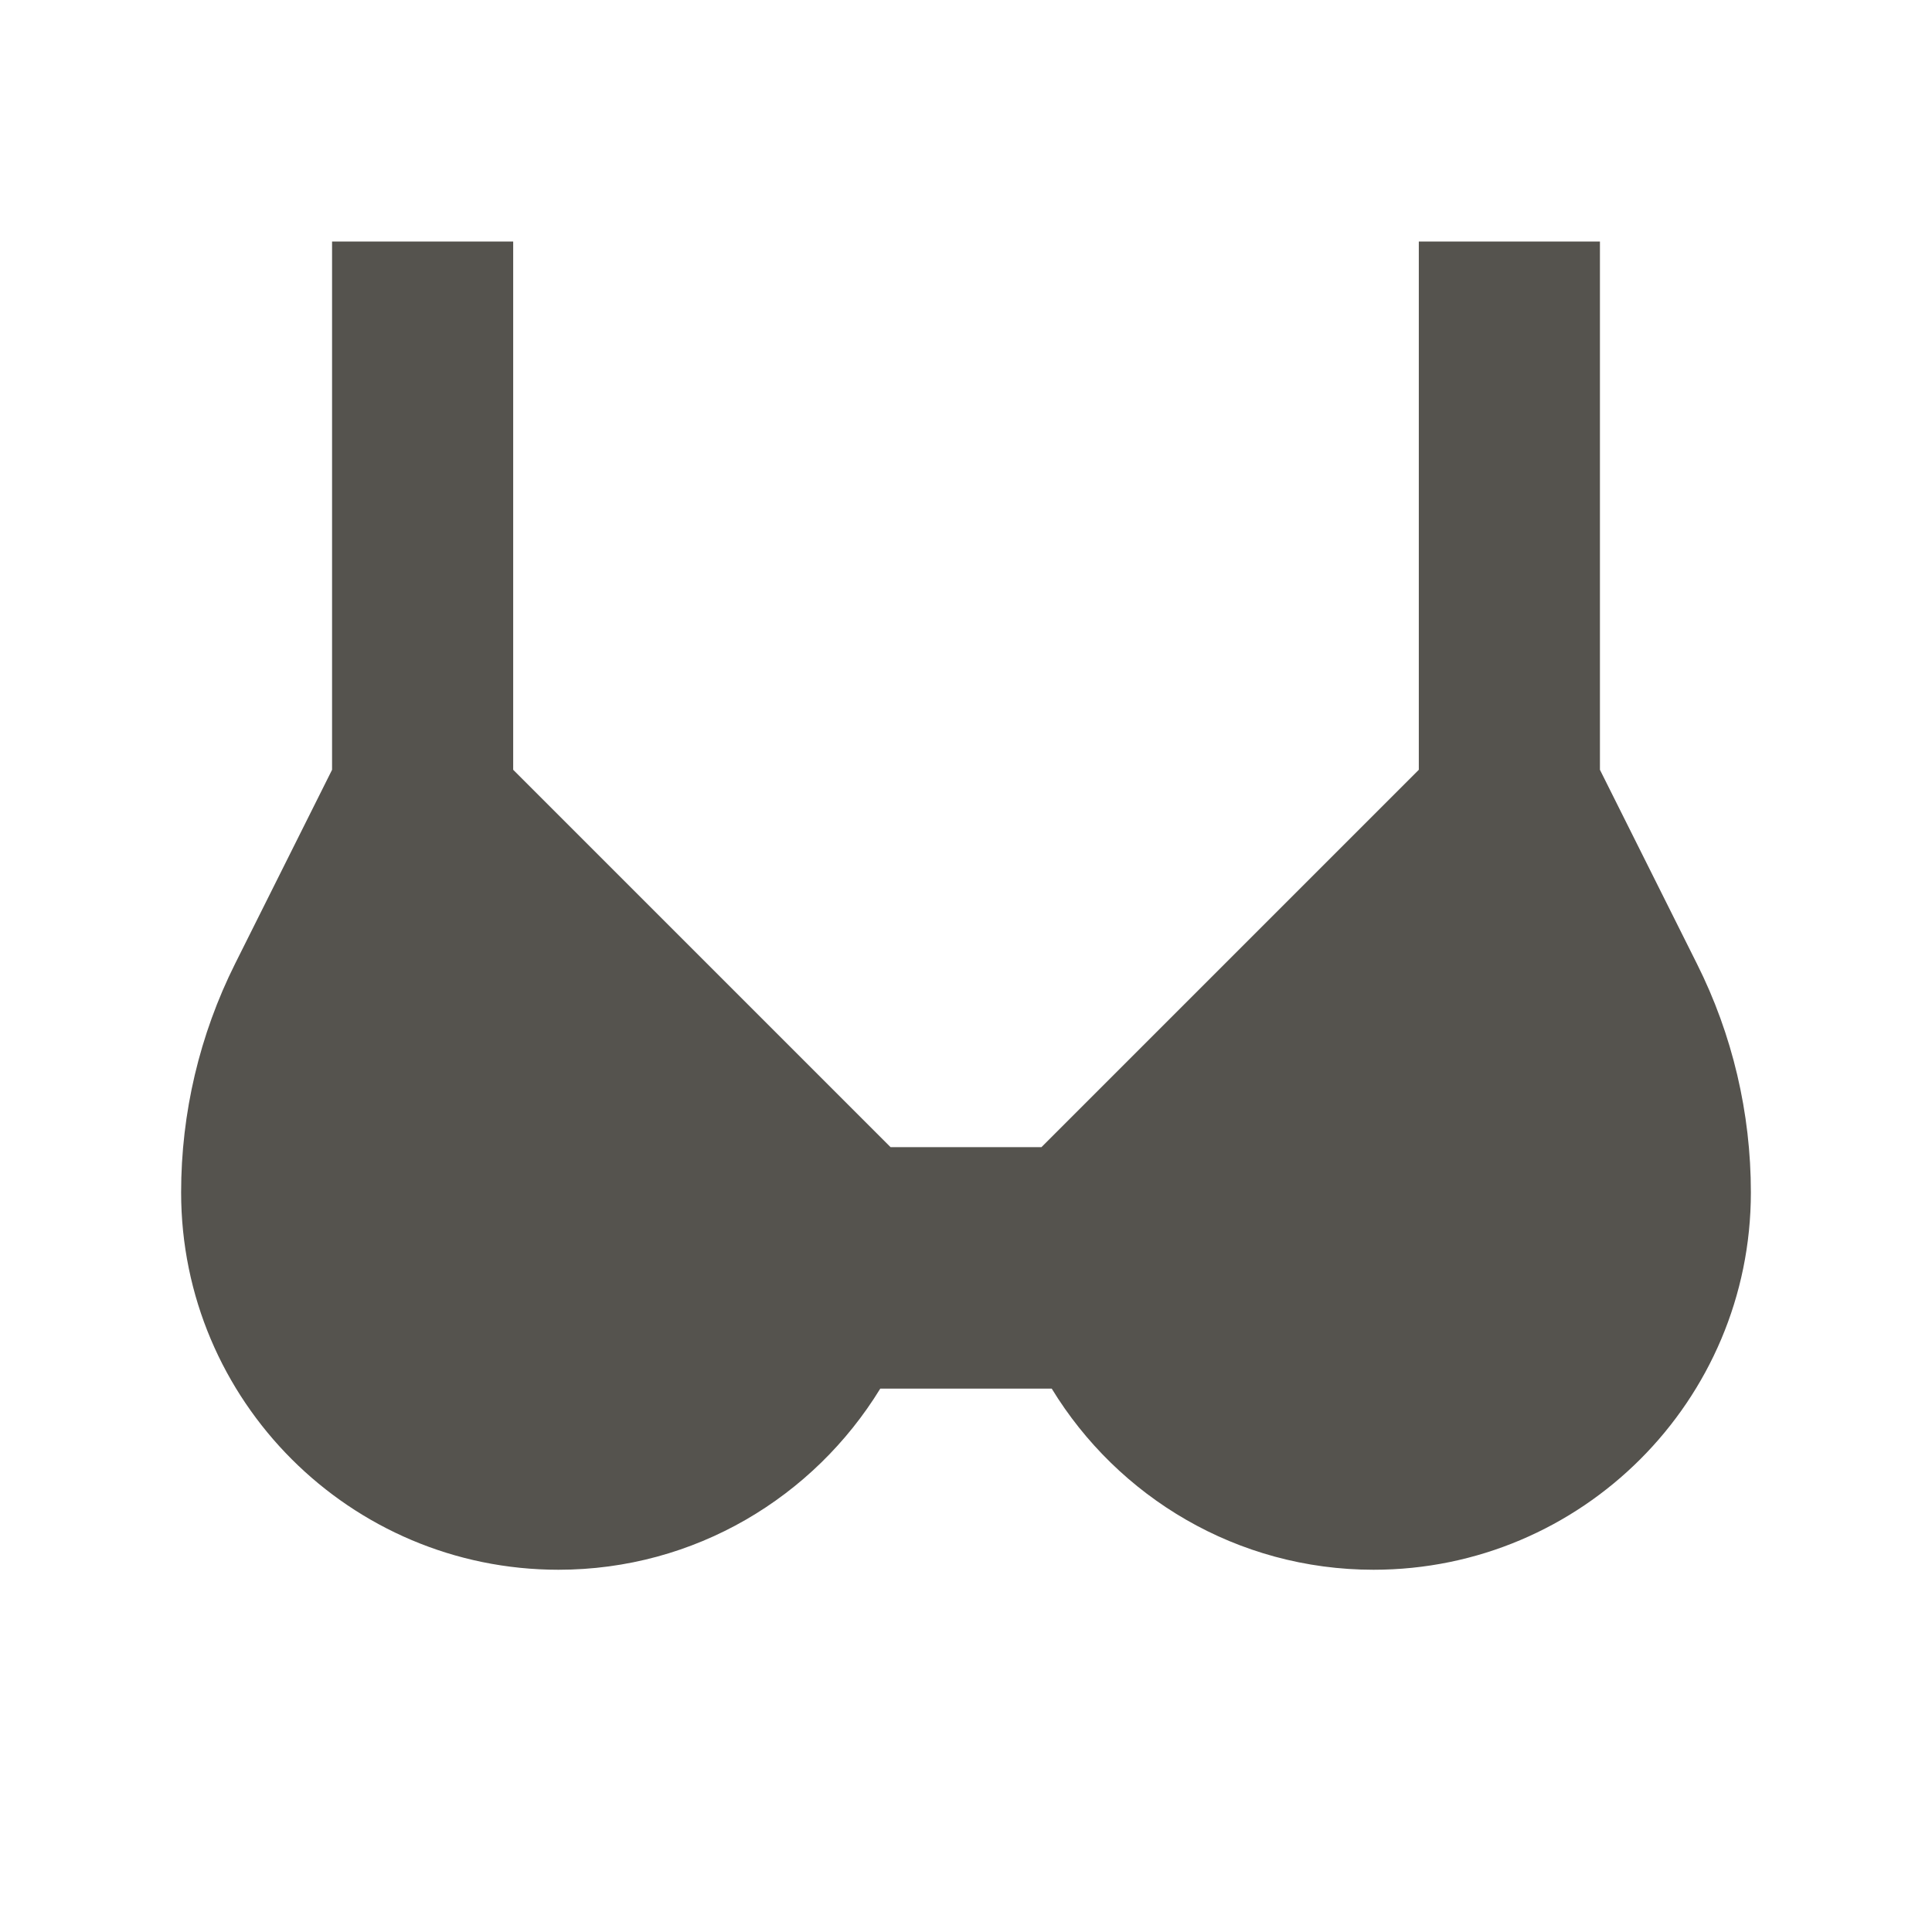 <svg xmlns="http://www.w3.org/2000/svg" viewBox="0 0 64 64"><defs fill="#55534E"></defs><path d="m58,39.5c0,6.9-5.6,12.5-12.5,12.5-4.52,0-8.47-2.41-10.66-6h-5.68c-2.2,3.59-6.14,6-10.66,6-6.9,0-12.5-5.6-12.5-12.5,0-2.63.61-5.22,1.79-7.58l3.21-6.42V8h6v17.5l12.5,12.5h5l12.5-12.5V8h6v17.5l3.21,6.42c1.18,2.35,1.79,4.95,1.79,7.58Z" fill="#55534E"></path></svg>